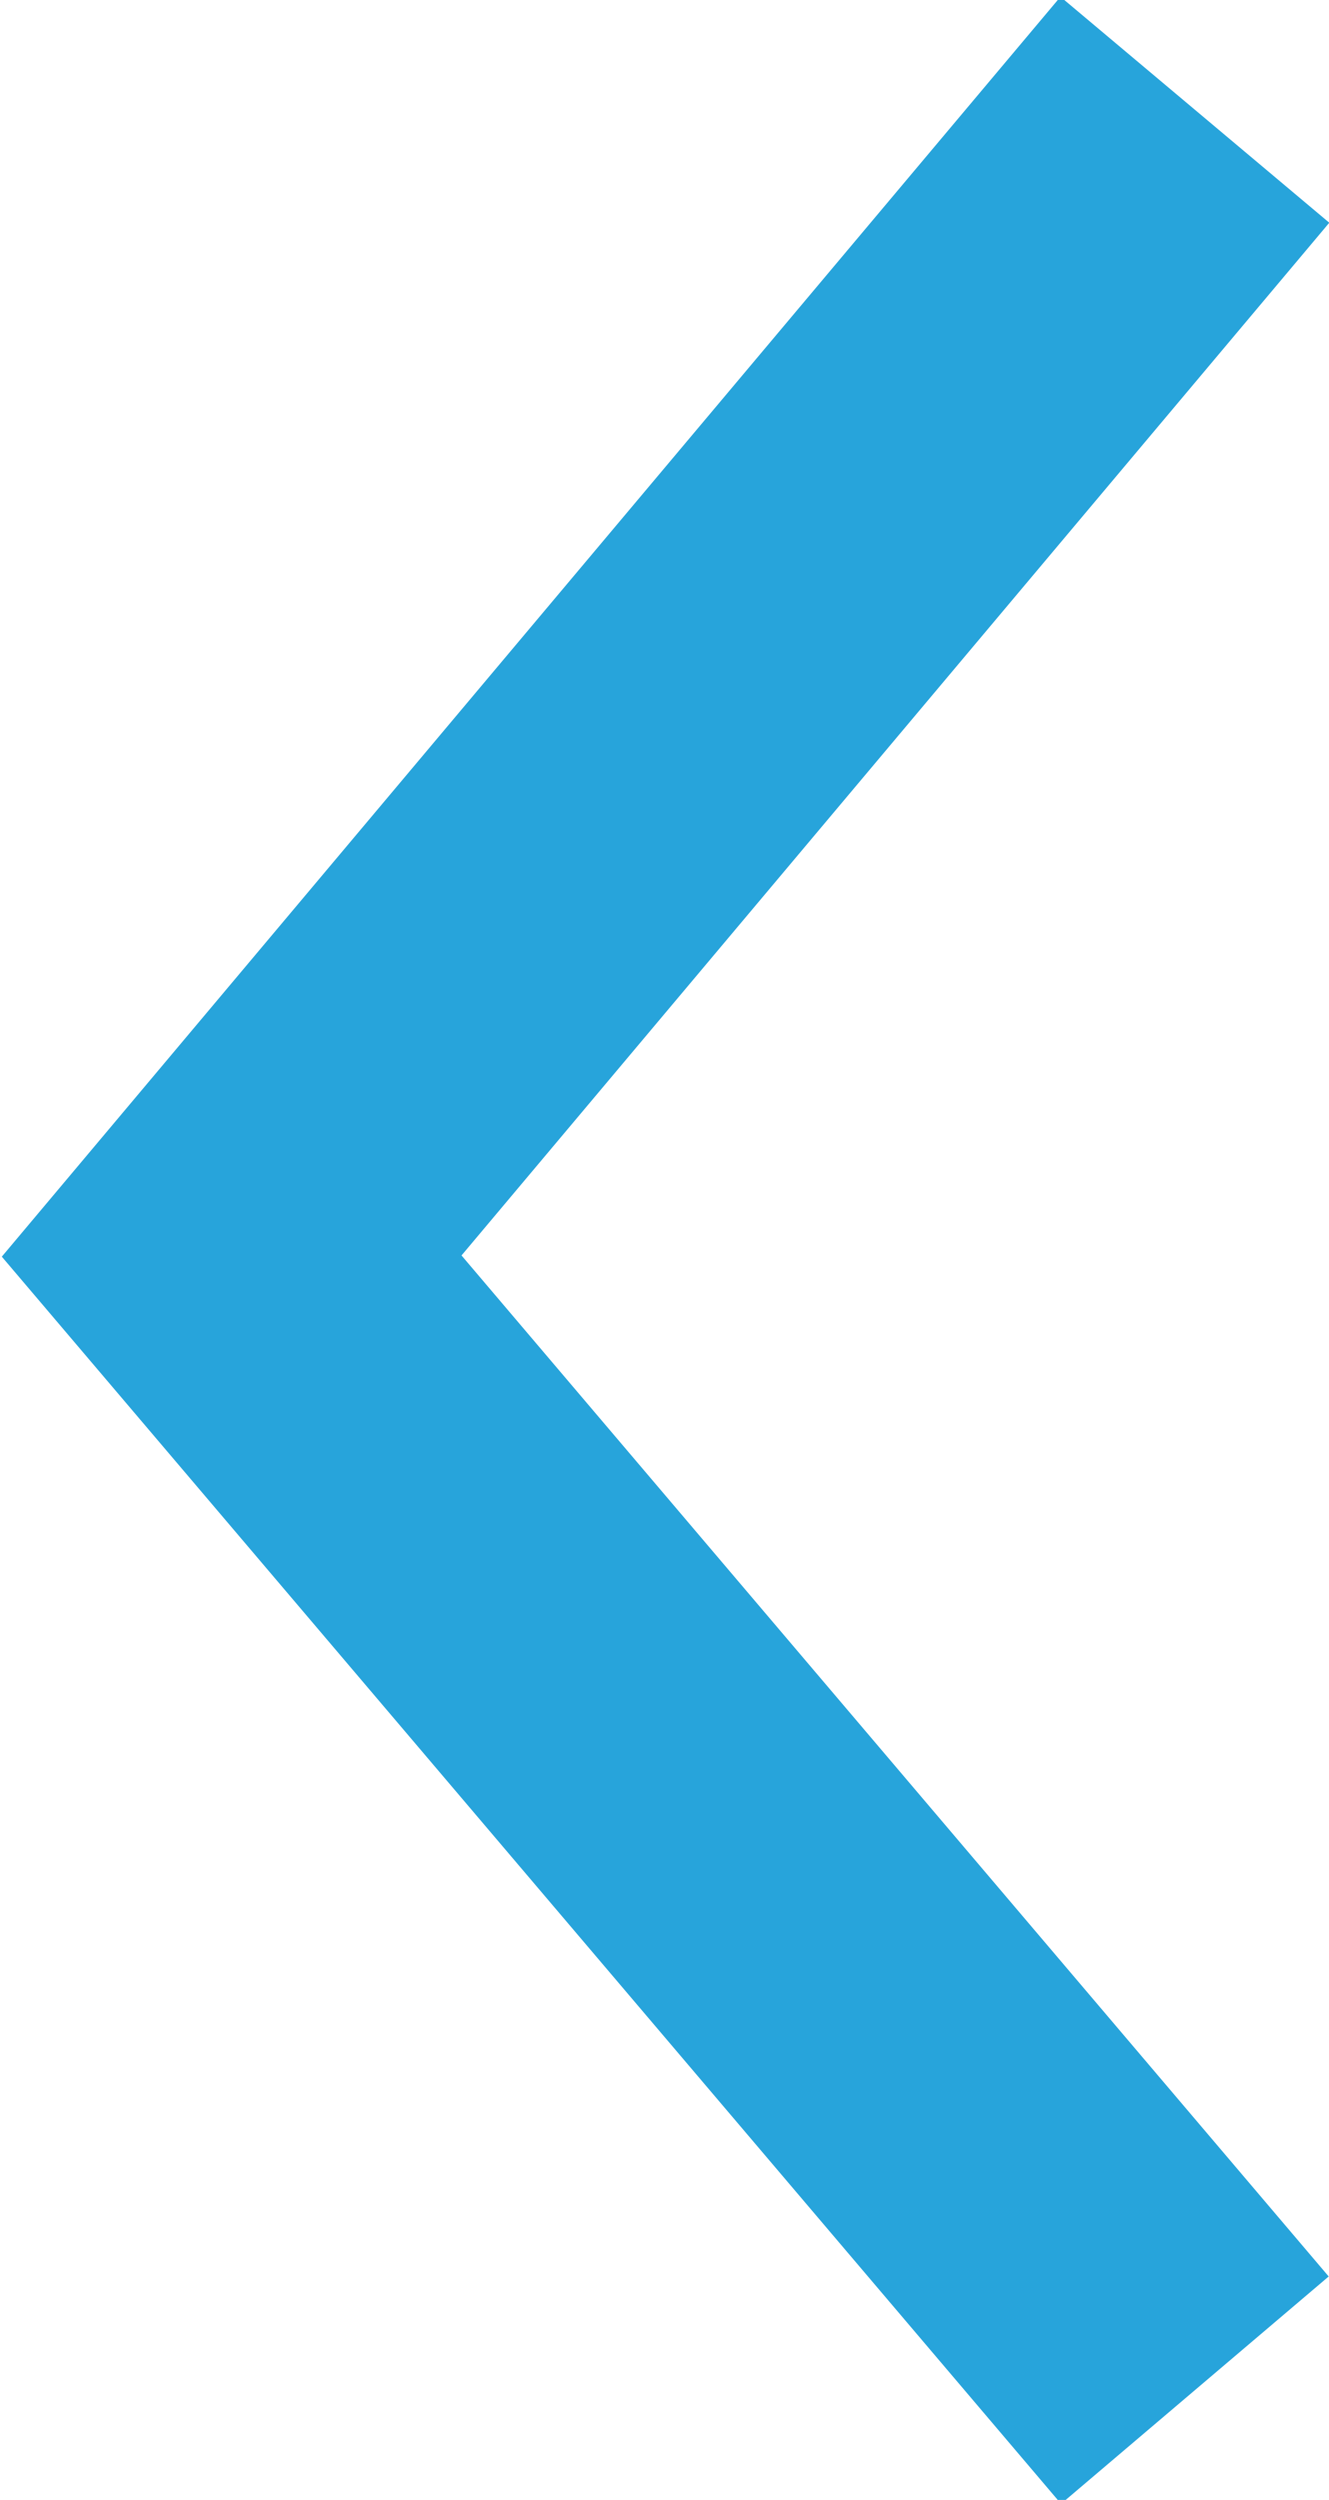 <?xml version="1.0" encoding="utf-8"?>
<!-- Generator: Adobe Illustrator 18.0.0, SVG Export Plug-In . SVG Version: 6.00 Build 0)  -->
<!DOCTYPE svg PUBLIC "-//W3C//DTD SVG 1.1//EN" "http://www.w3.org/Graphics/SVG/1.1/DTD/svg11.dtd">
<svg version="1.1" id="Layer_1" xmlns="http://www.w3.org/2000/svg" xmlns:xlink="http://www.w3.org/1999/xlink" x="0px" y="0px"
	 viewBox="0 0 10.9 20.5" enable-background="new 0 0 10.9 20.5" xml:space="preserve">
<g id="XMLID_2685_">
	<g id="XMLID_2688_">
		<polyline id="XMLID_2689_" fill="none" stroke="#27A4DB" stroke-width="2.88" stroke-miterlimit="10" points="9.8,19.6 
			1.9,10.3 9.8,0.9 		"/>
	</g>
</g>
</svg>
